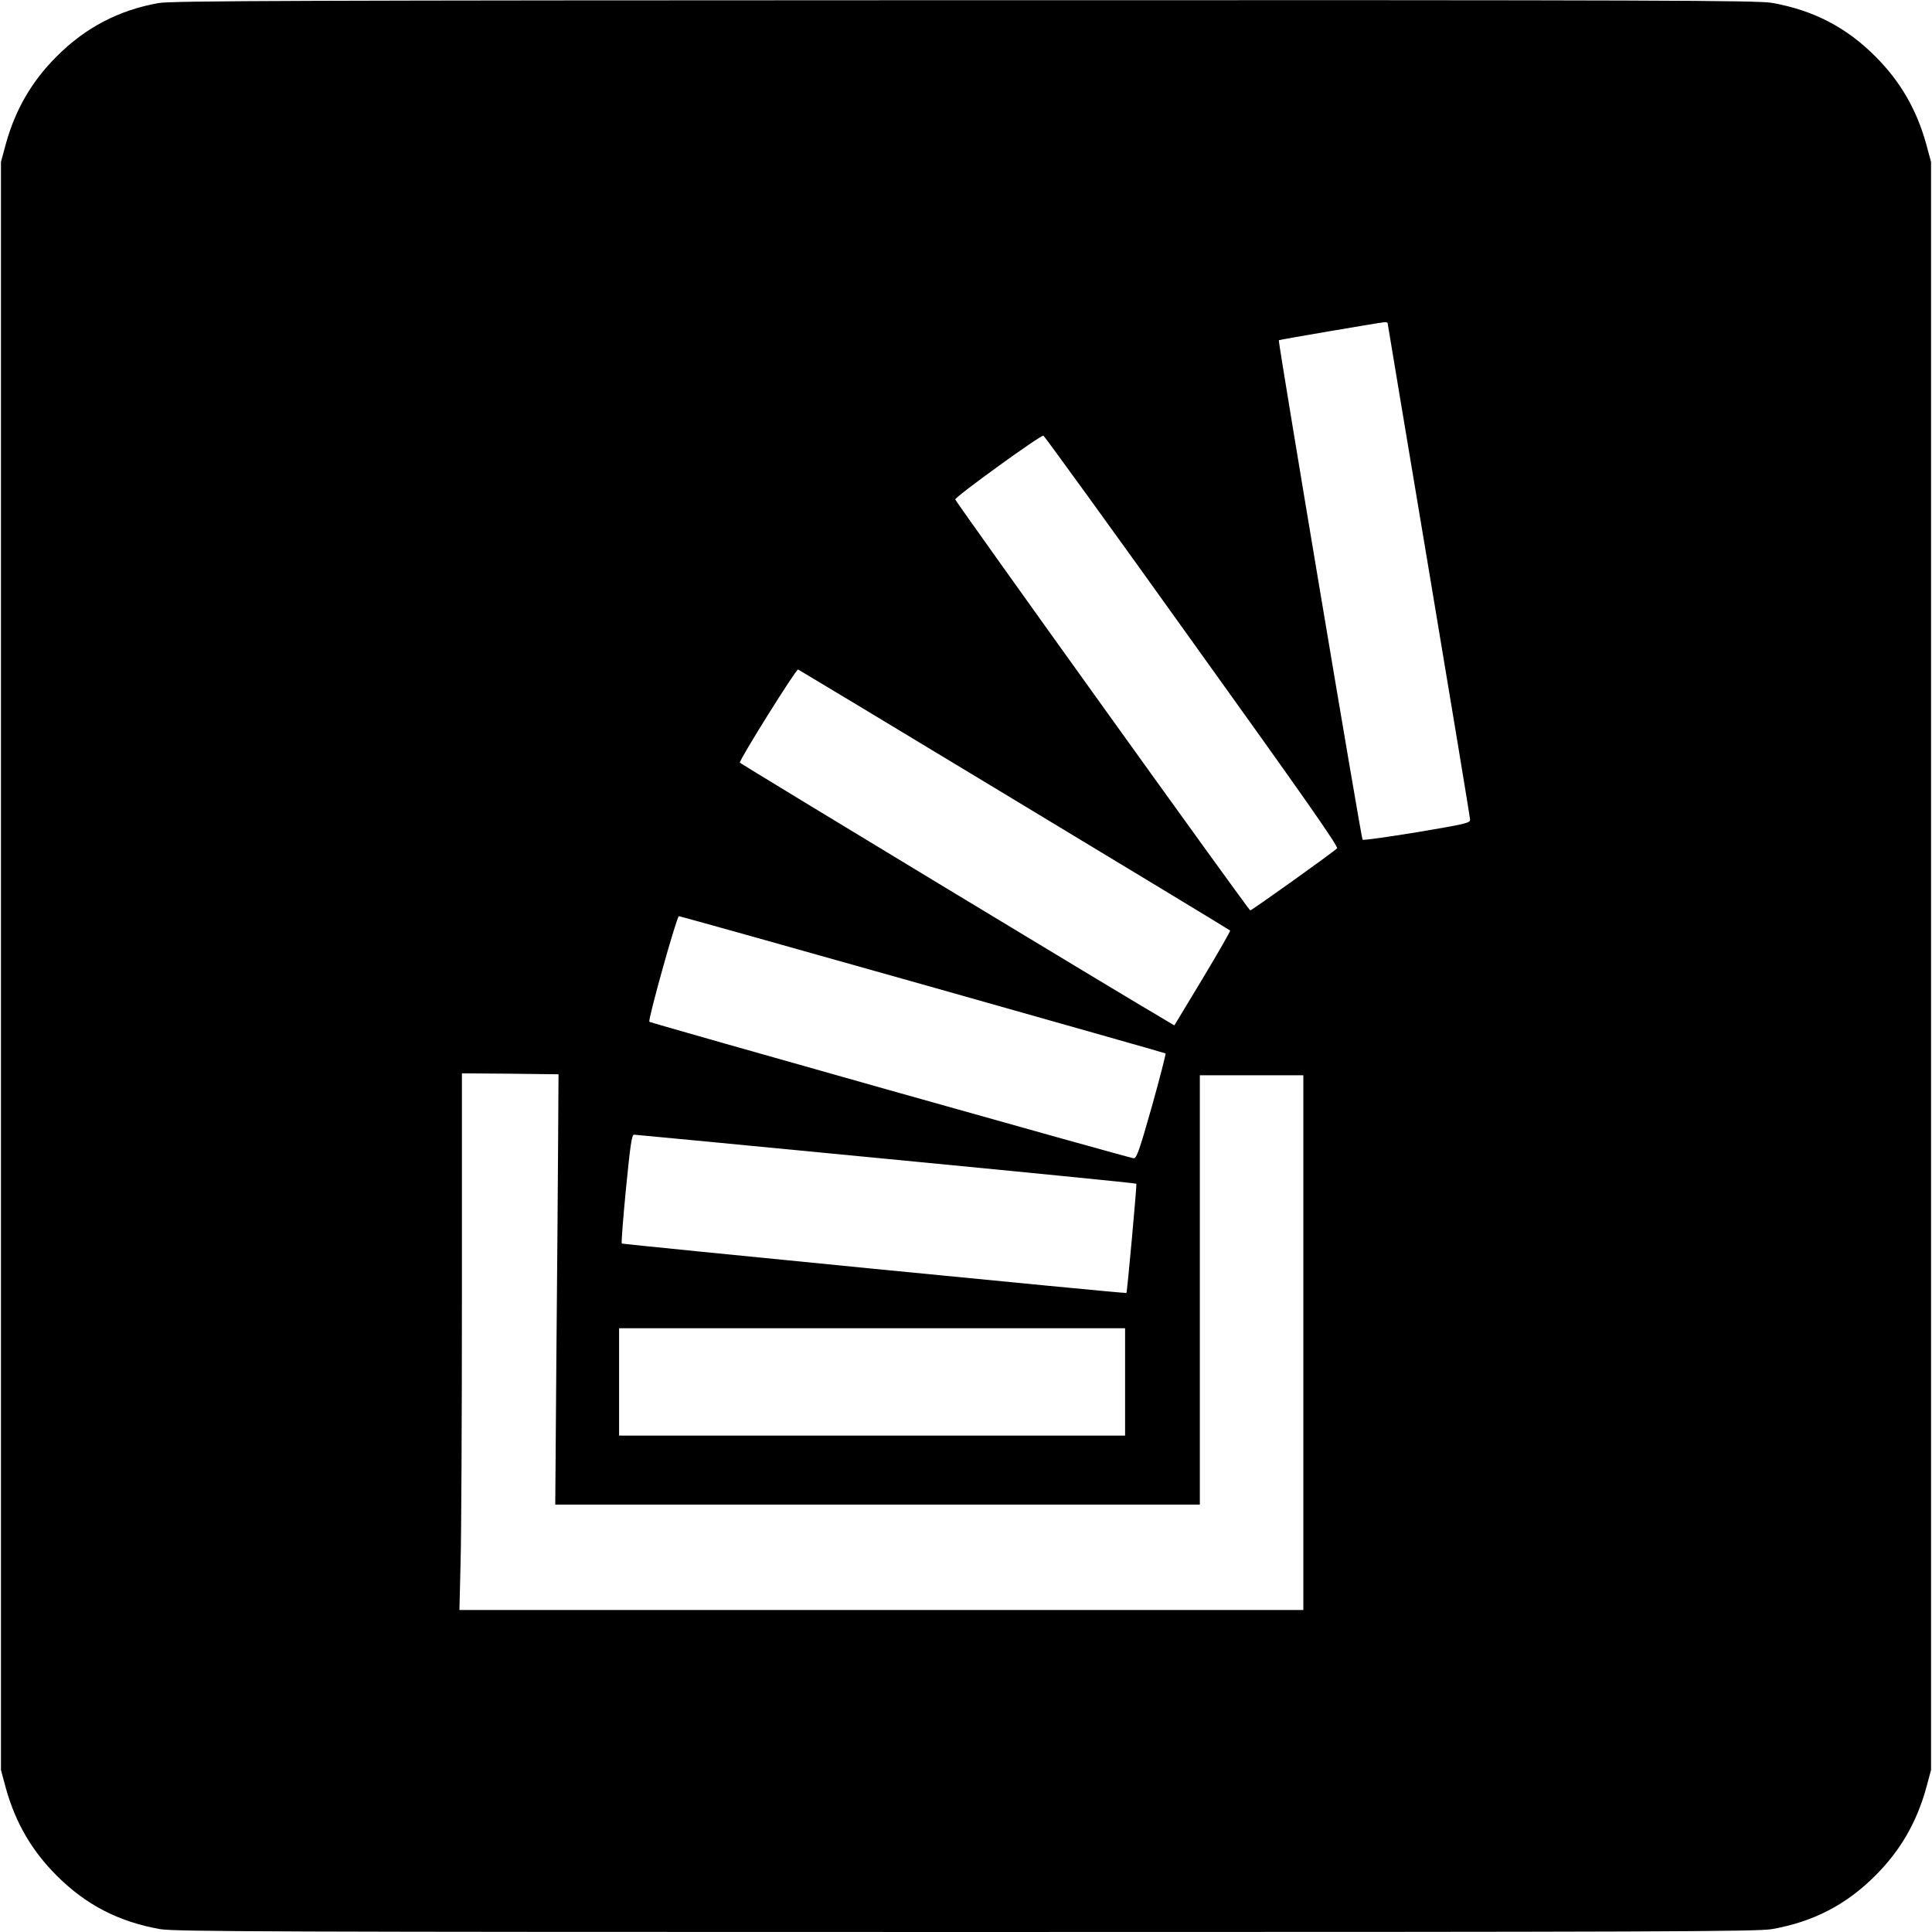 <?xml version="1.0" standalone="no"?>
<!DOCTYPE svg PUBLIC "-//W3C//DTD SVG 20010904//EN"
 "http://www.w3.org/TR/2001/REC-SVG-20010904/DTD/svg10.dtd">
<svg version="1.0" xmlns="http://www.w3.org/2000/svg"
 width="1008pt" height="1008pt" viewBox="0 0 1008 1008"
 preserveAspectRatio="xMidYMid meet">

<g transform="translate(0,1008) scale(0.1,-0.1)"
fill="#000000" stroke="none">
<path d="M827 10064 c-208 -37 -383 -129 -532 -279 -129 -129 -214 -275 -264
-454 l-26 -96 0 -4195 0 -4195 26 -96 c50 -179 135 -325 264 -454 152 -153
325 -242 540 -280 78 -13 564 -15 4205 -15 3641 0 4127 2 4205 15 215 38 388
127 540 280 129 129 214 275 264 454 l26 96 0 4195 0 4195 -26 96 c-50 179
-135 325 -264 454 -152 153 -325 242 -540 280 -78 13 -562 15 -4214 14 -3494
-1 -4138 -3 -4204 -15z m6413 -1671 c0 -3 97 -583 215 -1288 118 -706 215
-1291 215 -1302 0 -17 -28 -23 -277 -65 -153 -25 -281 -43 -284 -39 -7 7 -442
2602 -437 2606 4 3 526 92 551 94 9 1 17 -2 17 -6z m-1020 -1659 c572 -797
765 -1072 756 -1080 -19 -20 -445 -324 -453 -324 -8 0 -1531 2123 -1539 2144
-4 12 445 337 460 333 5 -2 355 -484 776 -1073z m-926 -828 c616 -372 1122
-678 1124 -681 3 -2 -62 -115 -143 -250 l-148 -245 -47 28 c-195 113 -2219
1338 -2220 1343 -1 18 294 490 304 486 6 -3 515 -309 1130 -681z m-481 -962
c694 -196 1265 -358 1268 -360 3 -2 -29 -126 -71 -276 -66 -233 -80 -273 -96
-271 -26 2 -2518 705 -2526 712 -9 8 143 551 154 551 5 0 577 -160 1271 -356z
m-1901 -804 c-1 -184 -5 -689 -9 -1122 l-6 -788 1681 0 1682 0 0 1120 0 1120
270 0 270 0 0 -1395 0 -1395 -2202 0 -2201 0 6 248 c4 136 7 766 7 1400 l0
1152 252 -2 252 -3 -2 -335z m1711 -106 c716 -69 1304 -127 1306 -130 3 -3
-48 -567 -52 -570 -6 -4 -2628 254 -2633 258 -3 3 7 132 22 287 22 222 30 281
42 281 7 0 599 -57 1315 -126z m1247 -1164 l0 -280 -1320 0 -1320 0 0 280 0
280 1320 0 1320 0 0 -280z"/>
</g>
</svg>
